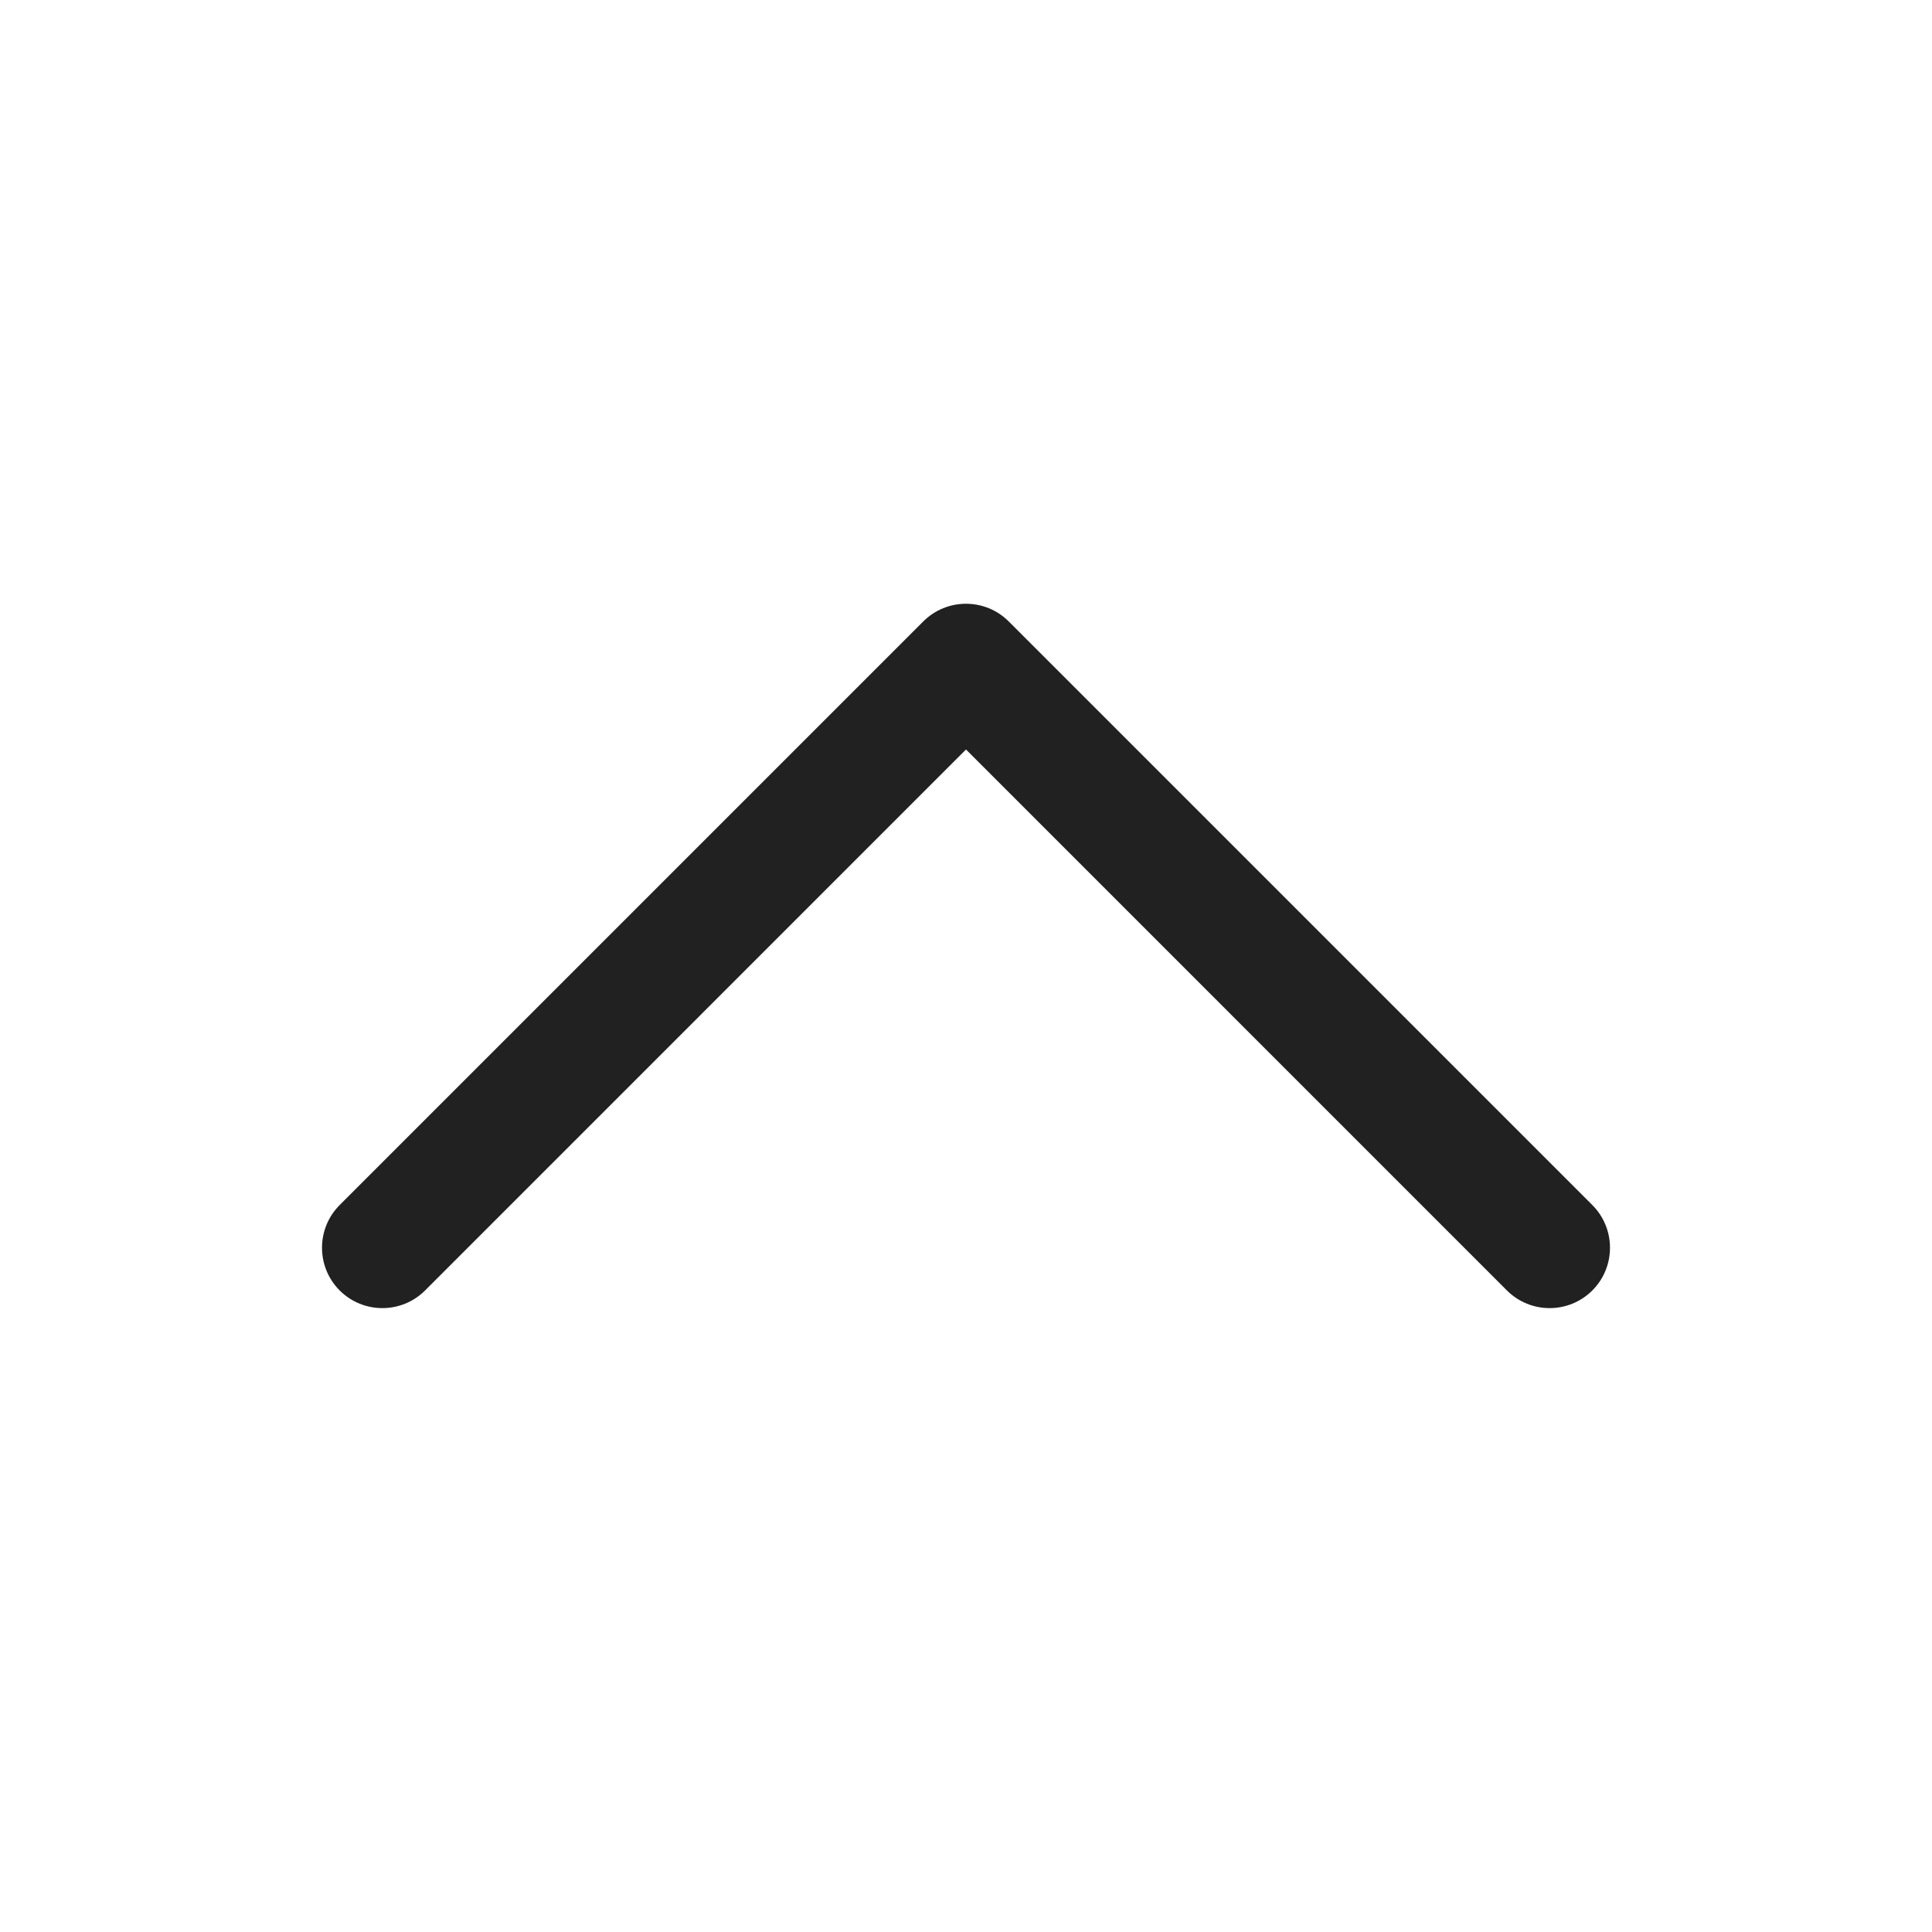 <?xml version="1.0" encoding="utf-8"?><!-- Uploaded to: SVG Repo, www.svgrepo.com, Generator: SVG Repo Mixer Tools -->
<svg width="800px" height="800px" viewBox="0 0 48 48" fill="none" xmlns="http://www.w3.org/2000/svg">
    <path d="M39.561 32.061C38.975 32.646 38.025 32.646 37.439 32.061L24 18.621L10.561 32.061C9.975 32.646 9.025 32.646 8.439 32.061C7.854 31.475 7.854 30.525 8.439 29.939L22.939 15.439C23.525 14.854 24.475 14.854 25.061 15.439L39.561 29.939C40.146 30.525 40.146 31.475 39.561 32.061Z"
          fill="#212121"/>
</svg>